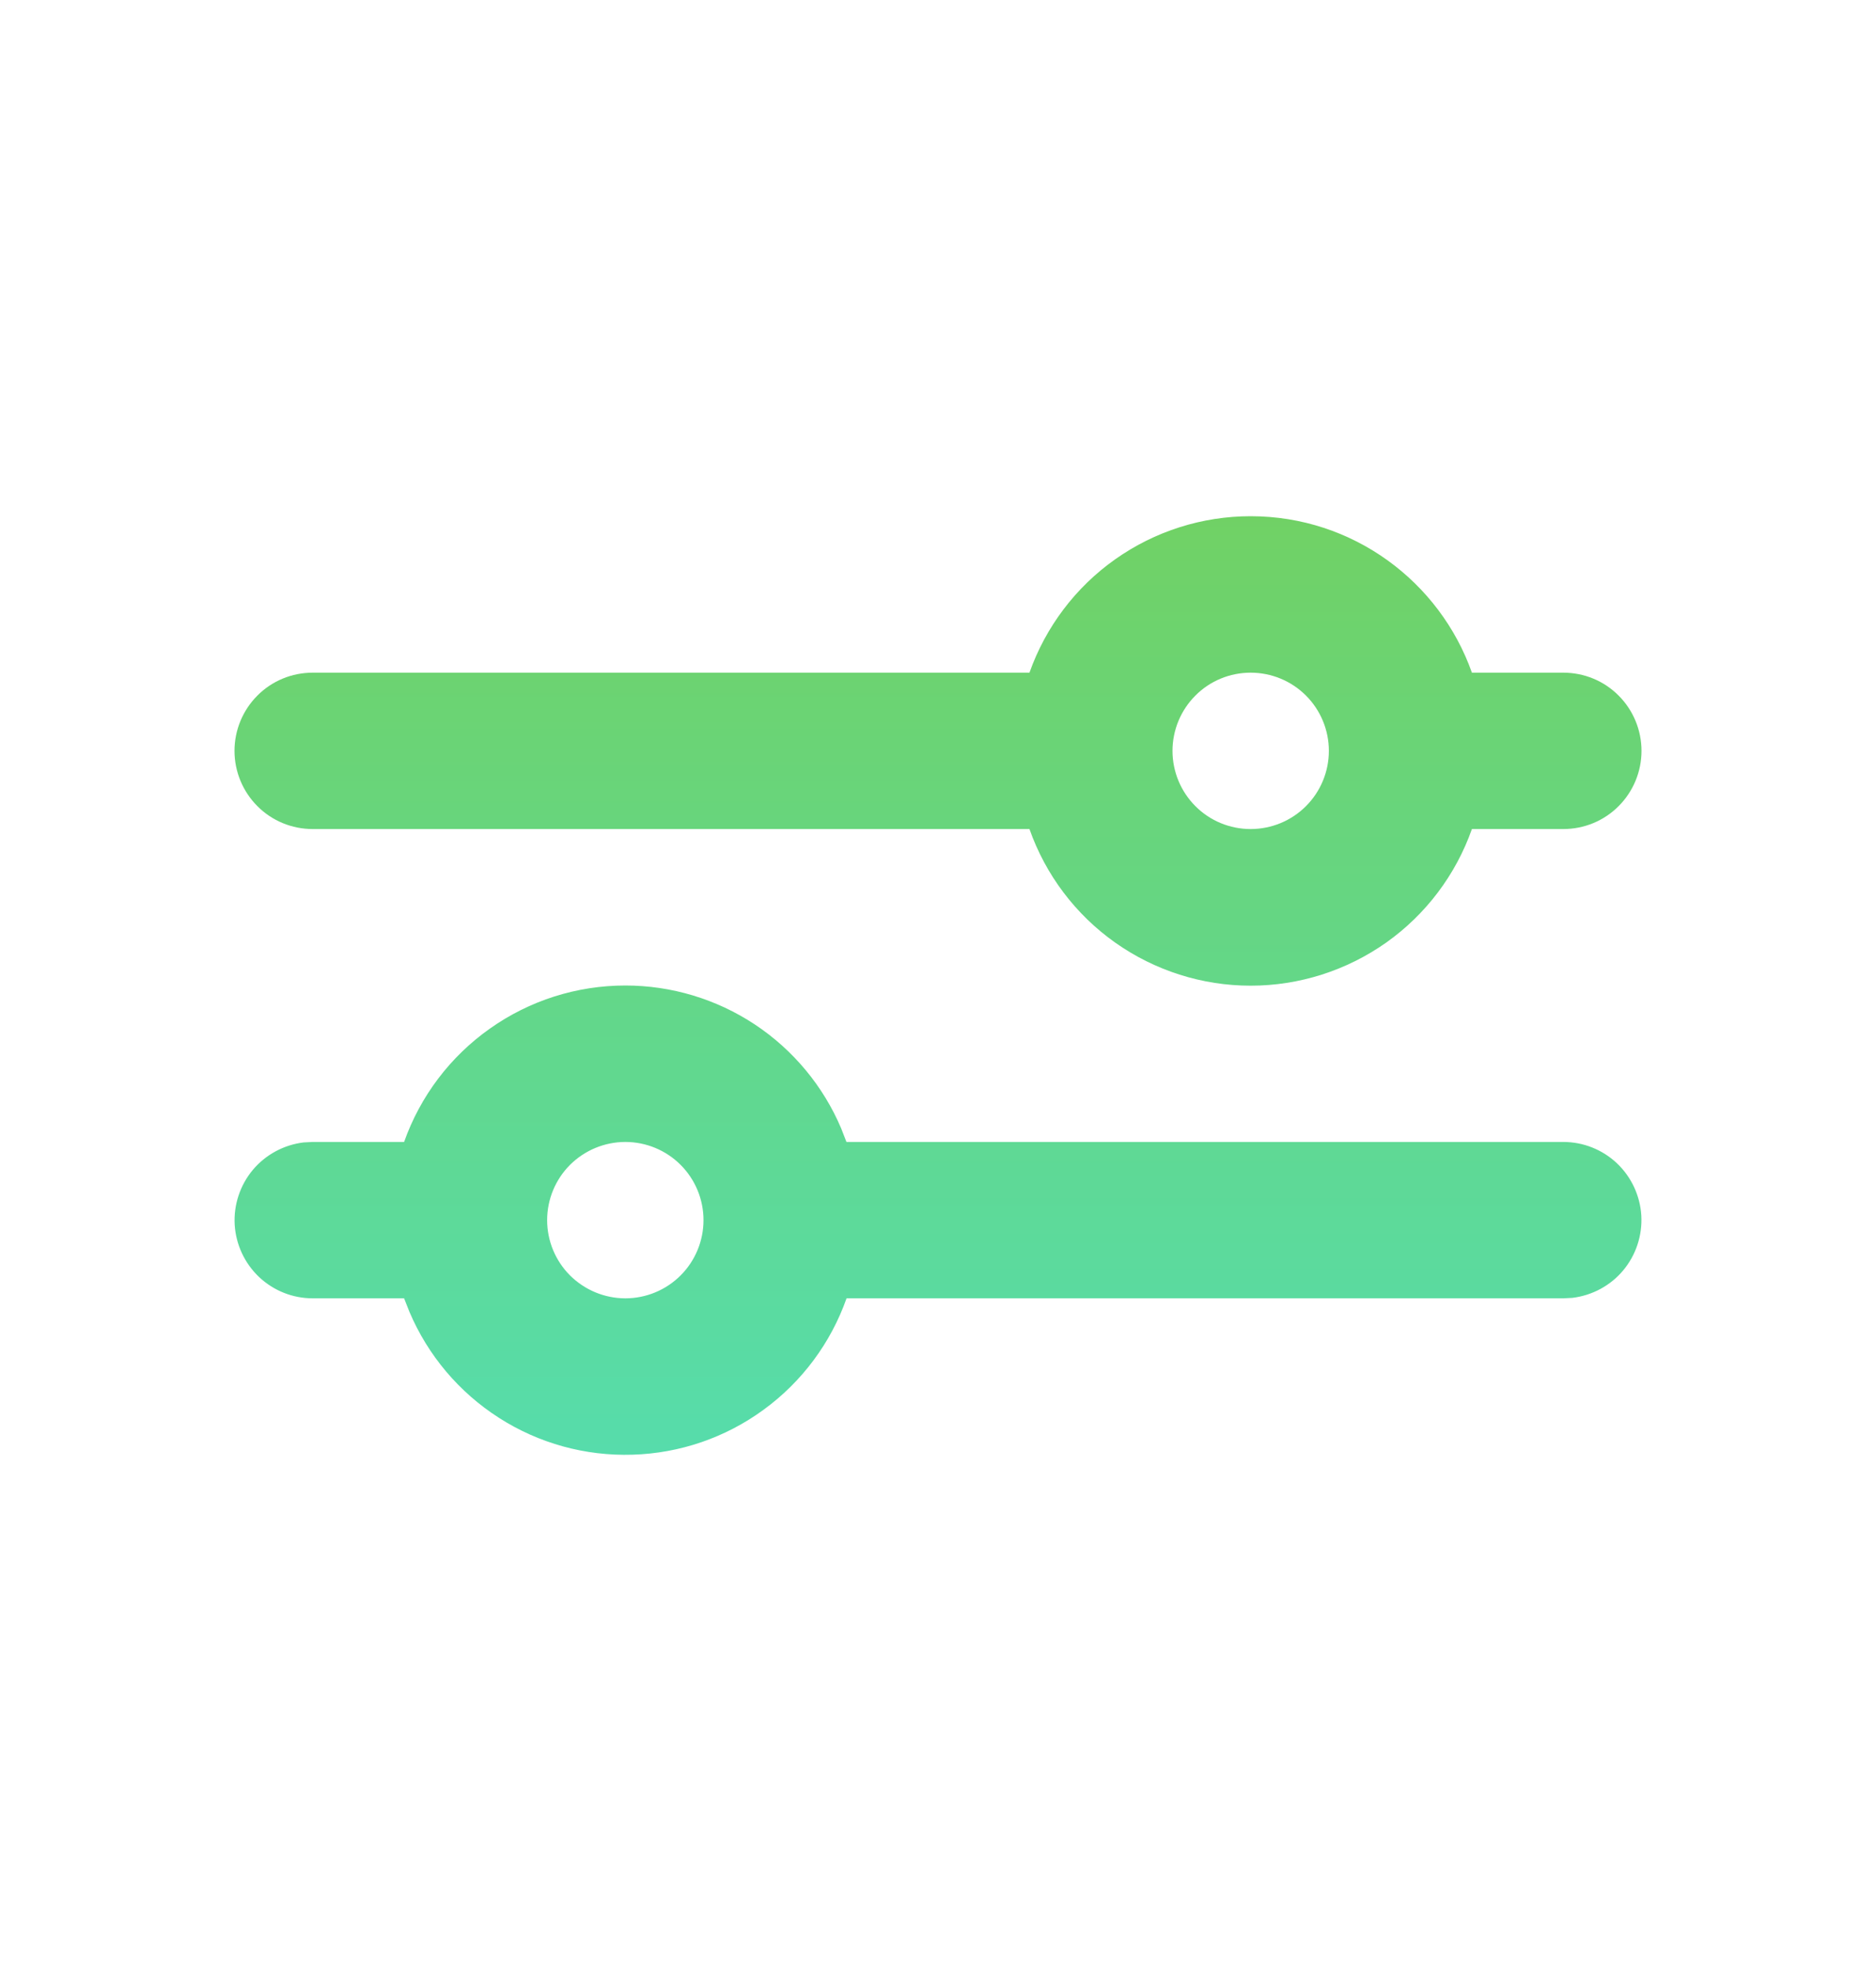 <svg width="20" height="21" viewBox="0 0 20 21" fill="none" xmlns="http://www.w3.org/2000/svg">
<g clip-path="url(#clip0_116_3181)">
<path fill-rule="evenodd" clip-rule="evenodd" d="M6.667 10.5C7.157 10.5 7.637 10.644 8.047 10.915C8.456 11.186 8.777 11.572 8.968 12.023L9.024 12.167L16.667 12.167C16.879 12.167 17.083 12.248 17.238 12.394C17.392 12.54 17.485 12.739 17.498 12.951C17.51 13.163 17.441 13.372 17.305 13.535C17.169 13.698 16.975 13.802 16.764 13.828L16.667 13.833H9.025C8.857 14.309 8.549 14.722 8.142 15.019C7.735 15.317 7.248 15.484 6.744 15.499C6.24 15.515 5.743 15.378 5.319 15.106C4.894 14.834 4.562 14.441 4.365 13.977L4.308 13.833H3.333C3.121 13.833 2.917 13.752 2.762 13.606C2.608 13.46 2.515 13.261 2.502 13.049C2.49 12.837 2.559 12.628 2.695 12.465C2.832 12.302 3.025 12.198 3.236 12.172L3.333 12.167H4.308C4.481 11.679 4.8 11.257 5.223 10.959C5.645 10.66 6.149 10.5 6.667 10.5ZM6.667 12.167C6.446 12.167 6.234 12.255 6.077 12.411C5.921 12.567 5.833 12.779 5.833 13C5.833 13.221 5.921 13.433 6.077 13.589C6.234 13.745 6.446 13.833 6.667 13.833C6.888 13.833 7.1 13.745 7.256 13.589C7.412 13.433 7.5 13.221 7.5 13C7.5 12.779 7.412 12.567 7.256 12.411C7.1 12.255 6.888 12.167 6.667 12.167ZM13.333 5.5C14.422 5.5 15.348 6.196 15.692 7.167H16.667C16.888 7.167 17.1 7.254 17.256 7.411C17.412 7.567 17.5 7.779 17.5 8C17.5 8.221 17.412 8.433 17.256 8.589C17.1 8.746 16.888 8.833 16.667 8.833H15.692C15.52 9.321 15.2 9.744 14.778 10.043C14.355 10.341 13.851 10.502 13.333 10.502C12.816 10.502 12.311 10.341 11.889 10.043C11.466 9.744 11.147 9.321 10.975 8.833L3.333 8.833C3.112 8.833 2.9 8.746 2.744 8.589C2.588 8.433 2.5 8.221 2.5 8C2.5 7.779 2.588 7.567 2.744 7.411C2.9 7.254 3.112 7.167 3.333 7.167L10.975 7.167C11.148 6.679 11.467 6.257 11.889 5.959C12.312 5.66 12.816 5.5 13.333 5.5ZM13.333 7.167C13.112 7.167 12.9 7.254 12.744 7.411C12.588 7.567 12.5 7.779 12.5 8C12.5 8.221 12.588 8.433 12.744 8.589C12.9 8.746 13.112 8.833 13.333 8.833C13.554 8.833 13.766 8.746 13.923 8.589C14.079 8.433 14.167 8.221 14.167 8C14.167 7.779 14.079 7.567 13.923 7.411C13.766 7.254 13.554 7.167 13.333 7.167Z" fill="url(#paint0_linear_116_3181)"/>
</g>
<defs>
<linearGradient id="paint0_linear_116_3181" x1="10" y1="3.354" x2="10" y2="16.023" gradientUnits="userSpaceOnUse">
<stop stop-color="#76CF56"/>
<stop offset="1" stop-color="#55DDAF"/>
</linearGradient>
<clipPath id="clip0_116_3181">
<rect width="20" height="20" fill="white" transform="translate(0 0.5)"/>
</clipPath>
</defs>
</svg>
